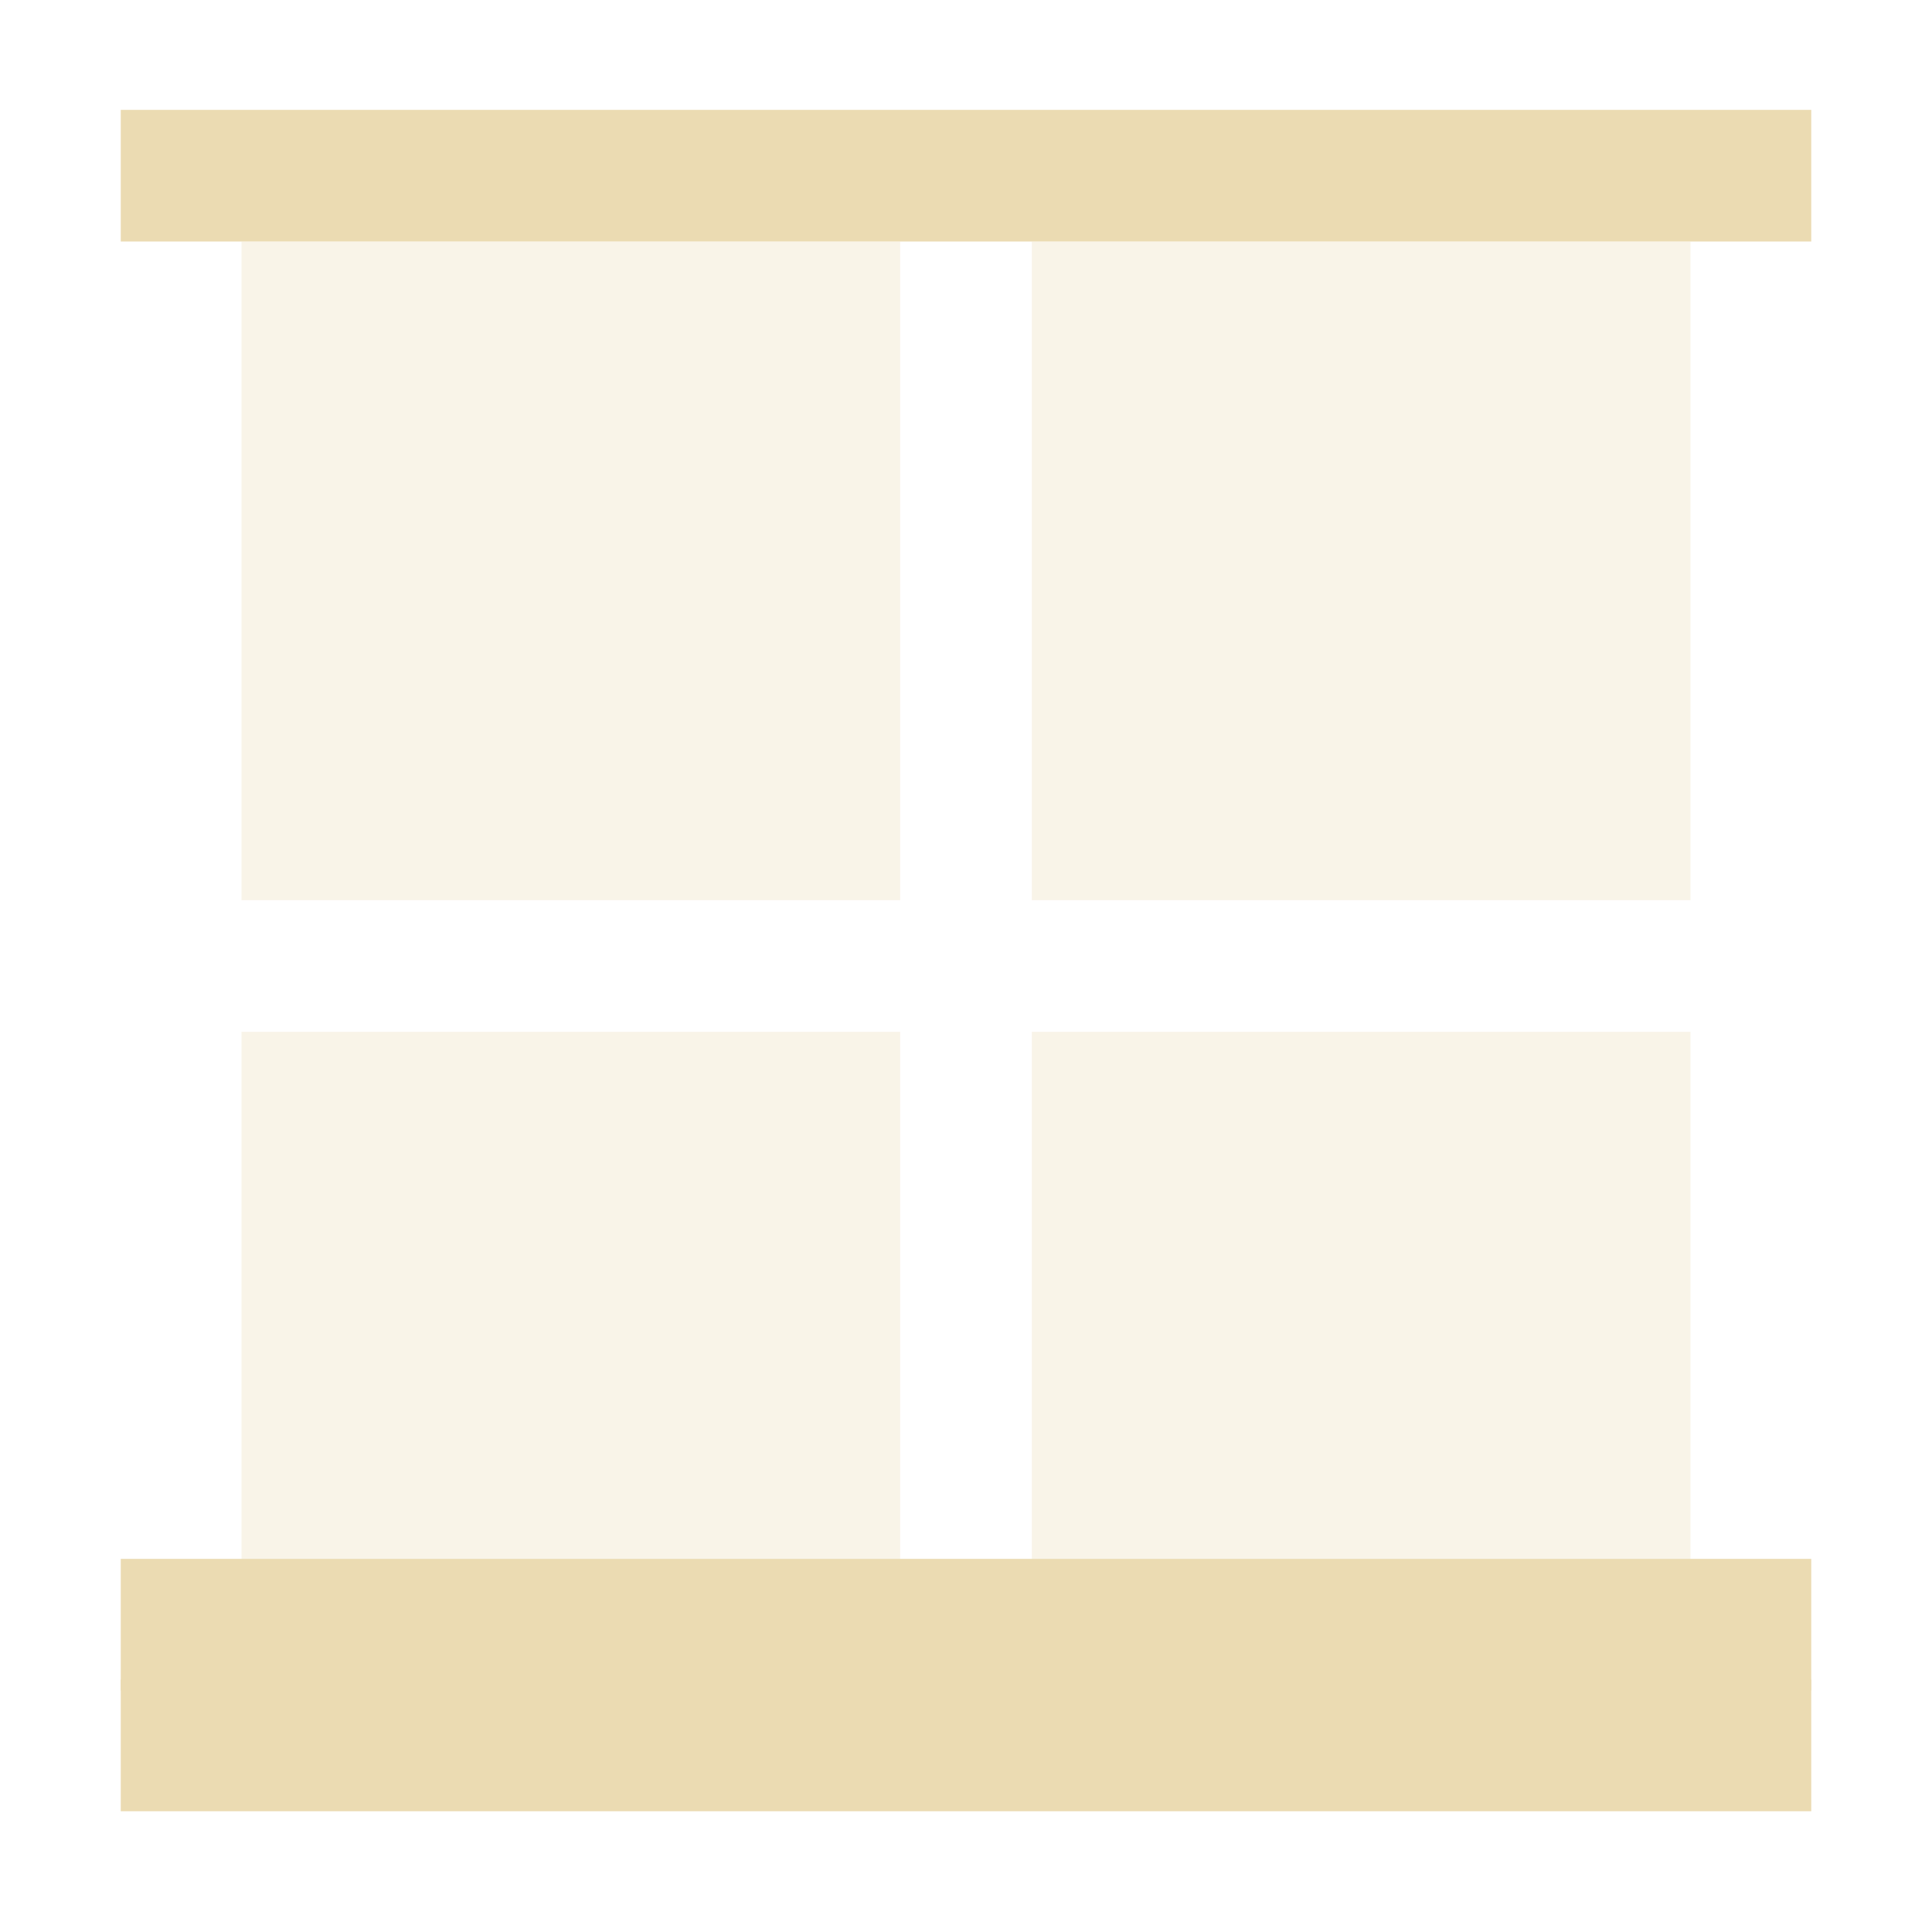<svg version="1.1" viewBox="0 0 16 16" xmlns="http://www.w3.org/2000/svg">
  <defs>
    <style type="text/css">
      .ColorScheme-Text {
        color: #ebdbb2;
      }
    </style>
  </defs>
  <path class="ColorScheme-Text"
    d="m2 2h5.455v5.455h-5.455zm6.545 0h5.455v5.455h-5.455zm-6.545 6.545h5.455v5.455h-5.455zm6.545 0h5.455v5.455h-5.455z"
    fill="currentColor" fill-opacity=".3" stroke-width="1.091" />
  <path class="ColorScheme-Text" d="m1 13.91h14v1.09h-14z" fill="currentColor" stroke-width="1.044" />
  <path class="ColorScheme-Text" d="m1 12.91h14v1.09h-14z" color="#ebdbb2" fill="currentColor"
    stroke-width="1.044" />
  <path class="ColorScheme-Text" d="m1 0.91h14v1.09h-14z" color="#ebdbb2" fill="currentColor"
    stroke-width="1.044" />
</svg>